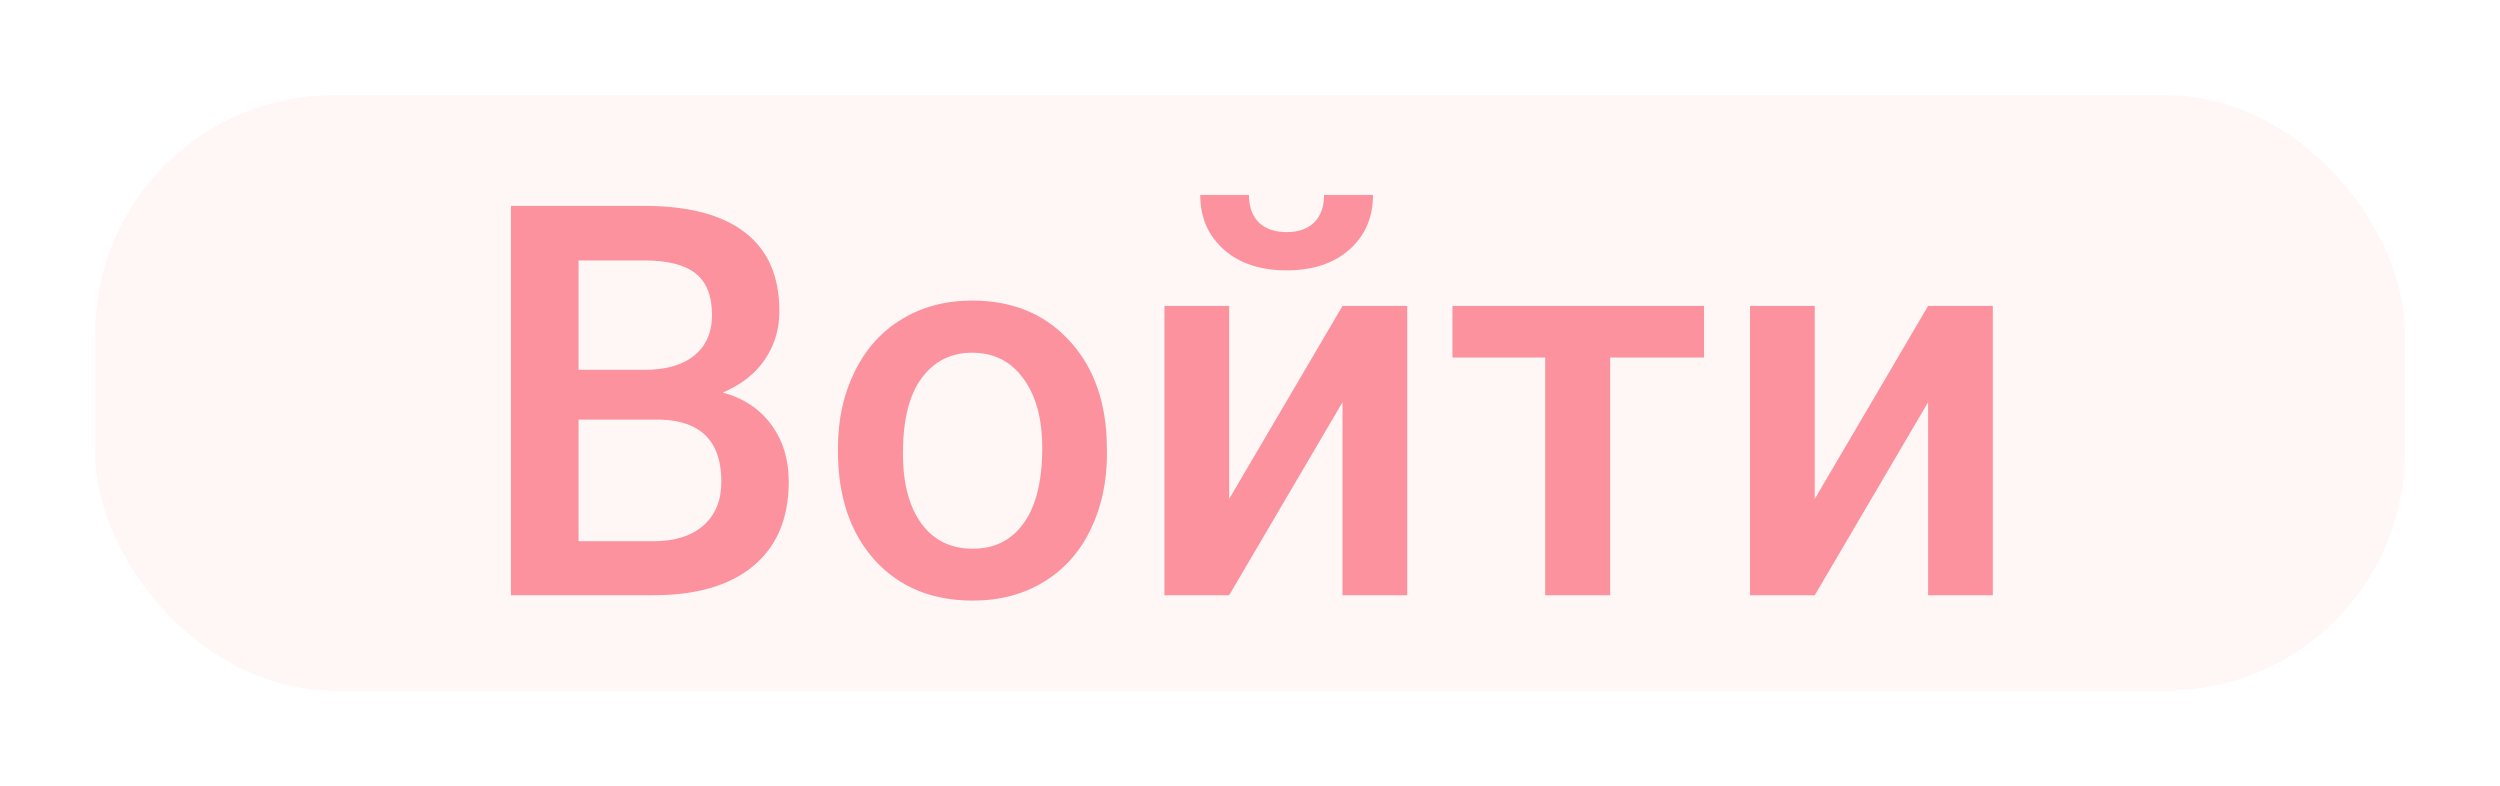 <svg width="105" height="33" viewBox="0 0 105 33" fill="none" xmlns="http://www.w3.org/2000/svg">
<g filter="url(#filter0_d)">
<rect x="4" width="97" height="25" rx="10" fill="#FFF6F6"/>
</g>
<g filter="url(#filter1_i)">
<path d="M21.459 21V4.648H27.063C28.912 4.648 30.32 5.019 31.286 5.76C32.252 6.501 32.734 7.606 32.734 9.073C32.734 9.822 32.532 10.496 32.128 11.095C31.724 11.694 31.132 12.158 30.354 12.487C31.237 12.727 31.918 13.18 32.398 13.846C32.884 14.505 33.127 15.299 33.127 16.227C33.127 17.762 32.633 18.941 31.645 19.765C30.664 20.588 29.257 21 27.422 21H21.459ZM24.3 13.622V18.731H27.456C28.347 18.731 29.043 18.511 29.545 18.069C30.047 17.627 30.297 17.013 30.297 16.227C30.297 14.527 29.429 13.659 27.692 13.622H24.3ZM24.3 11.533H27.085C27.969 11.533 28.658 11.334 29.152 10.938C29.654 10.533 29.904 9.964 29.904 9.23C29.904 8.422 29.672 7.838 29.208 7.479C28.751 7.119 28.036 6.939 27.063 6.939H24.3V11.533ZM35.194 14.812C35.194 13.622 35.43 12.551 35.901 11.6C36.373 10.642 37.036 9.908 37.889 9.399C38.743 8.882 39.724 8.624 40.831 8.624C42.471 8.624 43.8 9.152 44.818 10.207C45.844 11.263 46.398 12.663 46.48 14.408L46.492 15.048C46.492 16.246 46.26 17.316 45.795 18.26C45.339 19.203 44.68 19.933 43.819 20.45C42.965 20.966 41.977 21.225 40.854 21.225C39.139 21.225 37.766 20.656 36.732 19.518C35.707 18.372 35.194 16.849 35.194 14.947V14.812ZM37.923 15.048C37.923 16.298 38.181 17.279 38.698 17.99C39.214 18.694 39.933 19.046 40.854 19.046C41.775 19.046 42.49 18.686 42.999 17.968C43.516 17.249 43.774 16.197 43.774 14.812C43.774 13.584 43.508 12.611 42.977 11.892C42.453 11.173 41.737 10.814 40.831 10.814C39.941 10.814 39.233 11.17 38.709 11.881C38.185 12.585 37.923 13.64 37.923 15.048ZM56.386 8.849H59.103V21H56.386V12.892L51.624 21H48.906V8.849H51.624V16.957L56.386 8.849ZM57.666 4.188C57.666 5.131 57.337 5.895 56.678 6.479C56.019 7.063 55.139 7.355 54.039 7.355C52.938 7.355 52.058 7.063 51.399 6.479C50.741 5.895 50.411 5.131 50.411 4.188H52.455C52.455 4.682 52.594 5.068 52.871 5.345C53.155 5.614 53.544 5.749 54.039 5.749C54.533 5.749 54.918 5.614 55.195 5.345C55.472 5.068 55.611 4.682 55.611 4.188H57.666ZM71.569 11.016H67.627V21H64.898V11.016H61.002V8.849H71.569V11.016ZM80.981 8.849H83.698V21H80.981V12.892L76.219 21H73.501V8.849H76.219V16.957L80.981 8.849Z" fill="#FB929E"/>
</g>
<defs>
<filter id="filter0_d" x="0" y="0" width="105" height="33" filterUnits="userSpaceOnUse" color-interpolation-filters="sRGB">
<feFlood flood-opacity="0" result="BackgroundImageFix"/>
<feColorMatrix in="SourceAlpha" type="matrix" values="0 0 0 0 0 0 0 0 0 0 0 0 0 0 0 0 0 0 127 0"/>
<feOffset dy="4"/>
<feGaussianBlur stdDeviation="2"/>
<feColorMatrix type="matrix" values="0 0 0 0 0 0 0 0 0 0 0 0 0 0 0 0 0 0 0.25 0"/>
<feBlend mode="normal" in2="BackgroundImageFix" result="effect1_dropShadow"/>
<feBlend mode="normal" in="SourceGraphic" in2="effect1_dropShadow" result="shape"/>
</filter>
<filter id="filter1_i" x="21.459" y="4.188" width="62.239" height="21.037" filterUnits="userSpaceOnUse" color-interpolation-filters="sRGB">
<feFlood flood-opacity="0" result="BackgroundImageFix"/>
<feBlend mode="normal" in="SourceGraphic" in2="BackgroundImageFix" result="shape"/>
<feColorMatrix in="SourceAlpha" type="matrix" values="0 0 0 0 0 0 0 0 0 0 0 0 0 0 0 0 0 0 127 0" result="hardAlpha"/>
<feOffset dy="4"/>
<feGaussianBlur stdDeviation="2"/>
<feComposite in2="hardAlpha" operator="arithmetic" k2="-1" k3="1"/>
<feColorMatrix type="matrix" values="0 0 0 0 0 0 0 0 0 0 0 0 0 0 0 0 0 0 0.25 0"/>
<feBlend mode="normal" in2="shape" result="effect1_innerShadow"/>
</filter>
</defs>
</svg>
